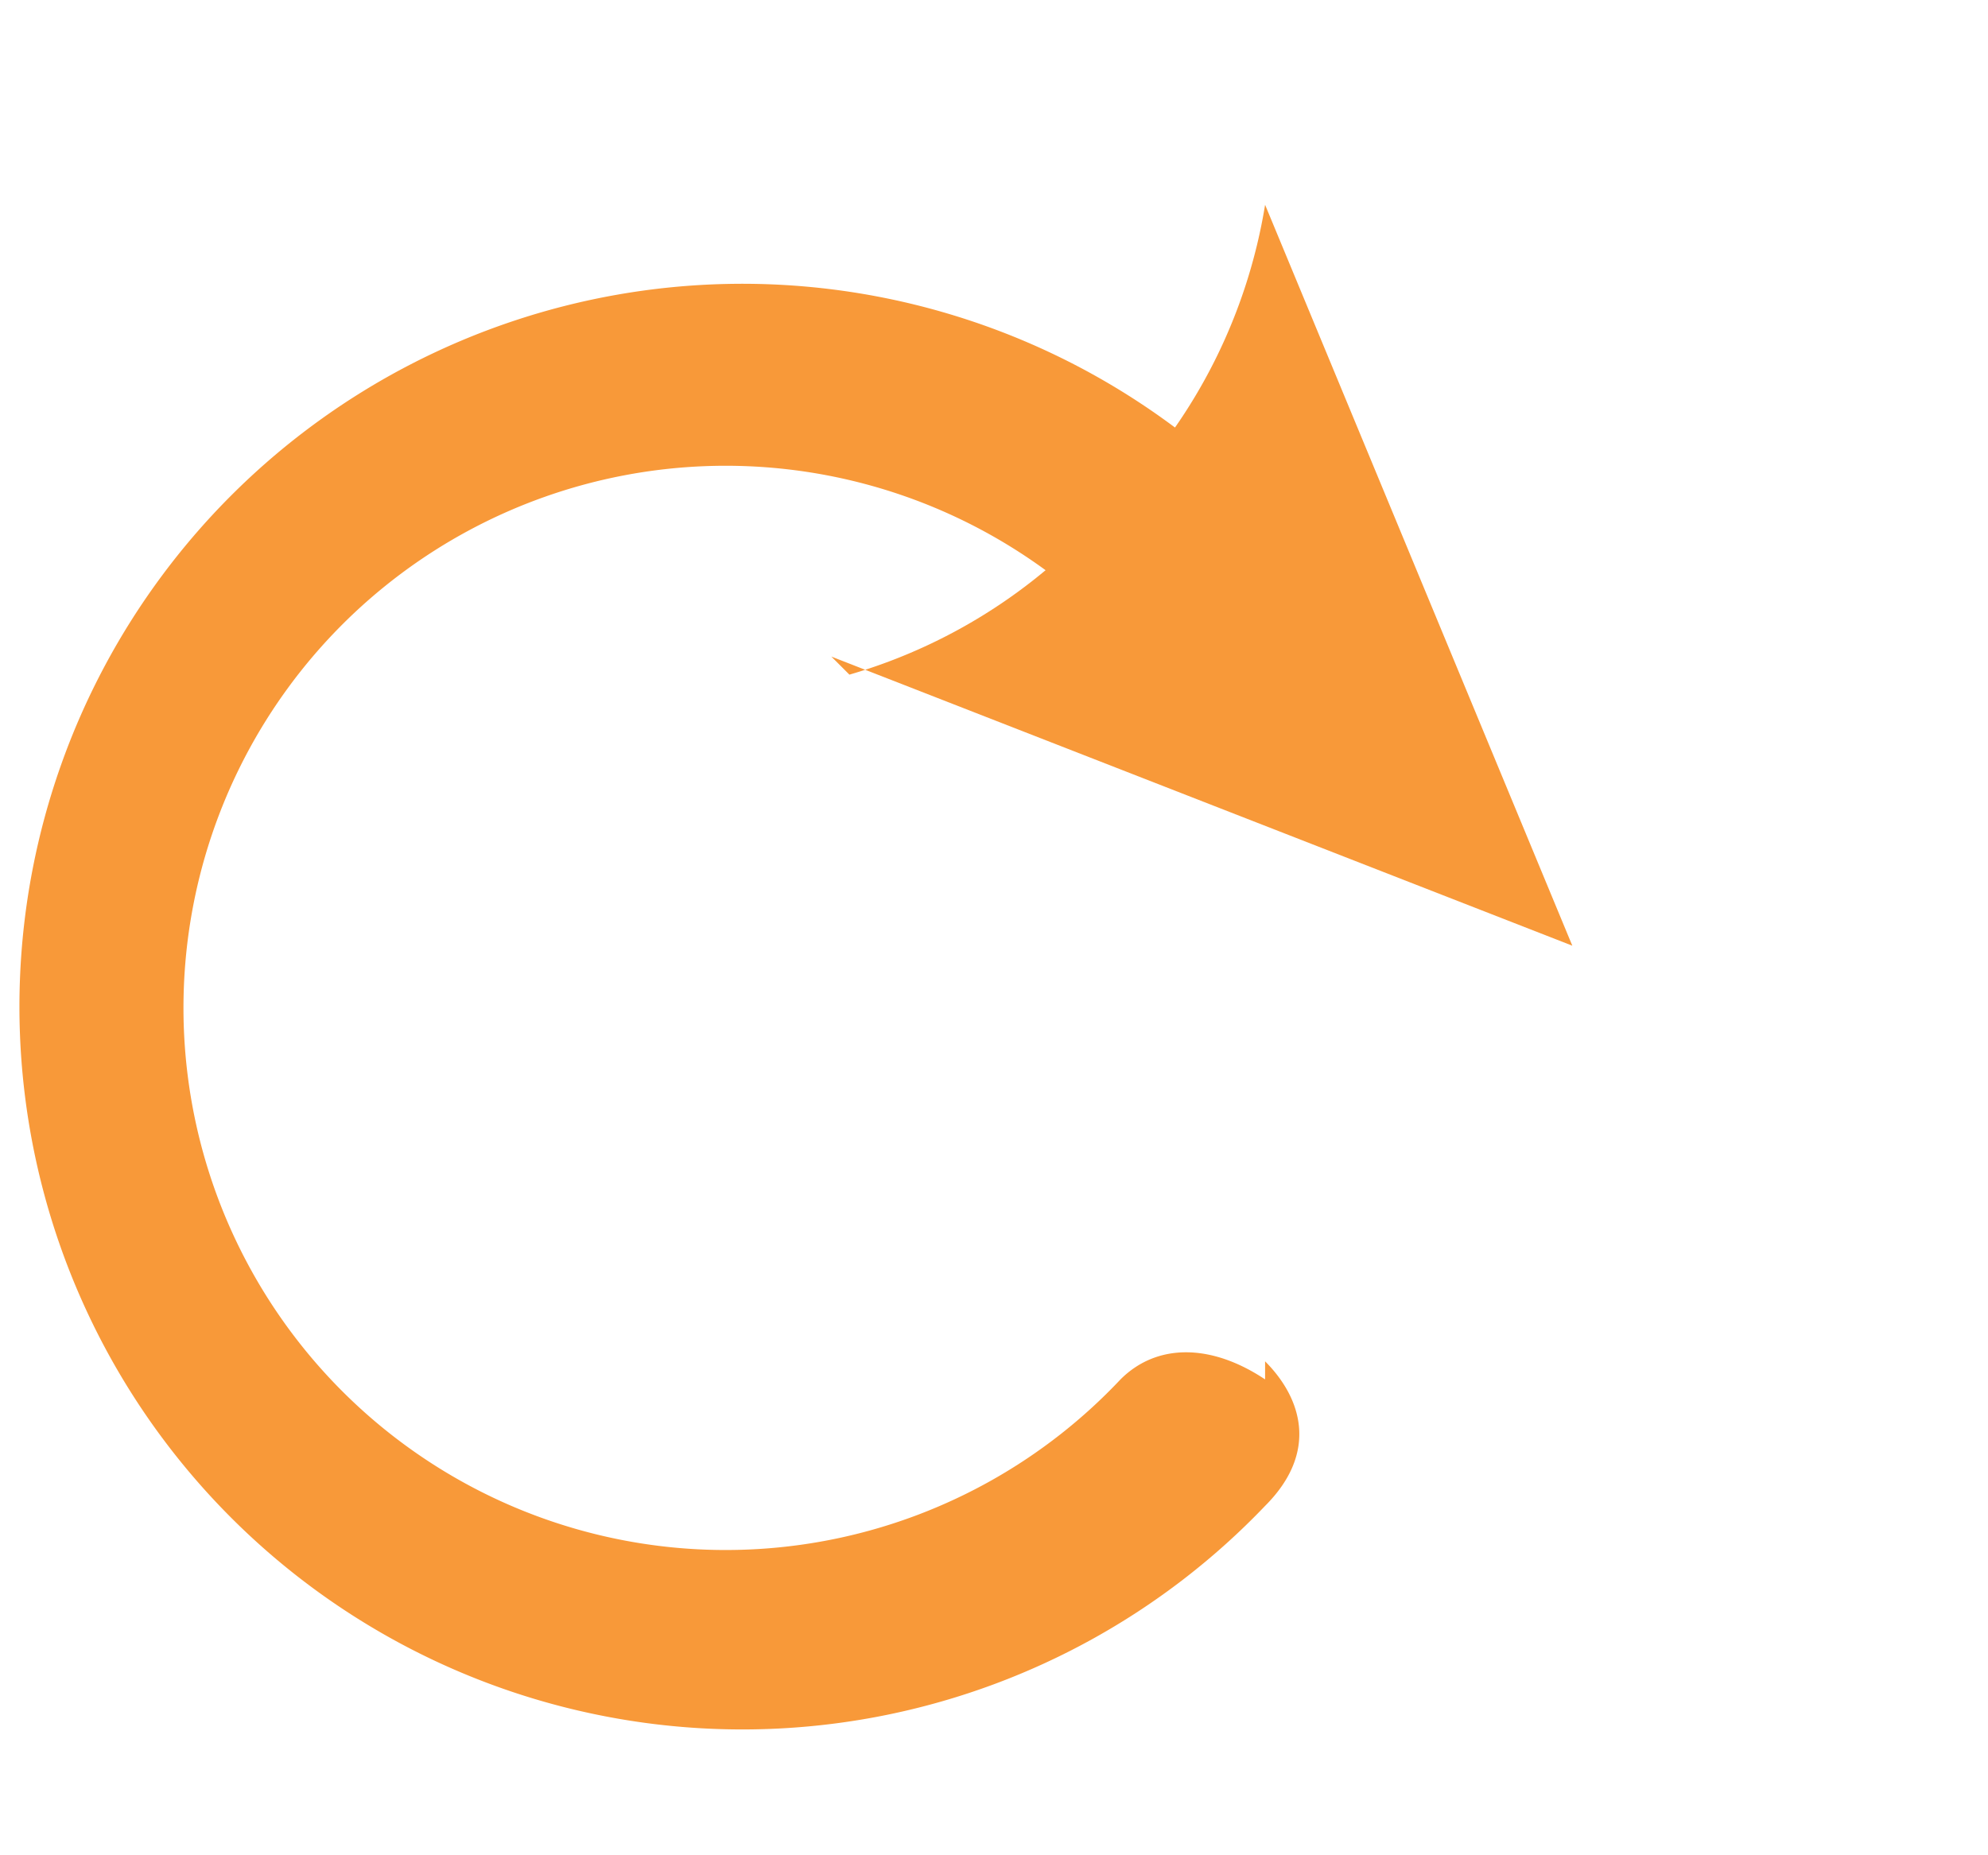 <svg
    width="15"
    height="14"
    fill="none"
    viewBox="0 0 11 10"
    xmlns="http://www.w3.org/2000/svg">
  <g fill="#F89939">
    <path
      fill-rule="evenodd"
      clip-rule="evenodd"
      d="m4.6 3.5 4.1 1.6L7 1a3 3 0 0 1-.8 1.6 3 3 0 0 1-1.5 1zM6.5 0z"
    />
    <path
      d="M7 7.4c.2.2.3.5 0 .8a4 4 0 1 1 .2-5.3c.2.2.1.6-.1.7-.3.2-.6 0-.8-.1a3 3 0 1 0-.1 4c.2-.2.5-.2.8 0z"
    />
  </g>
</svg>
